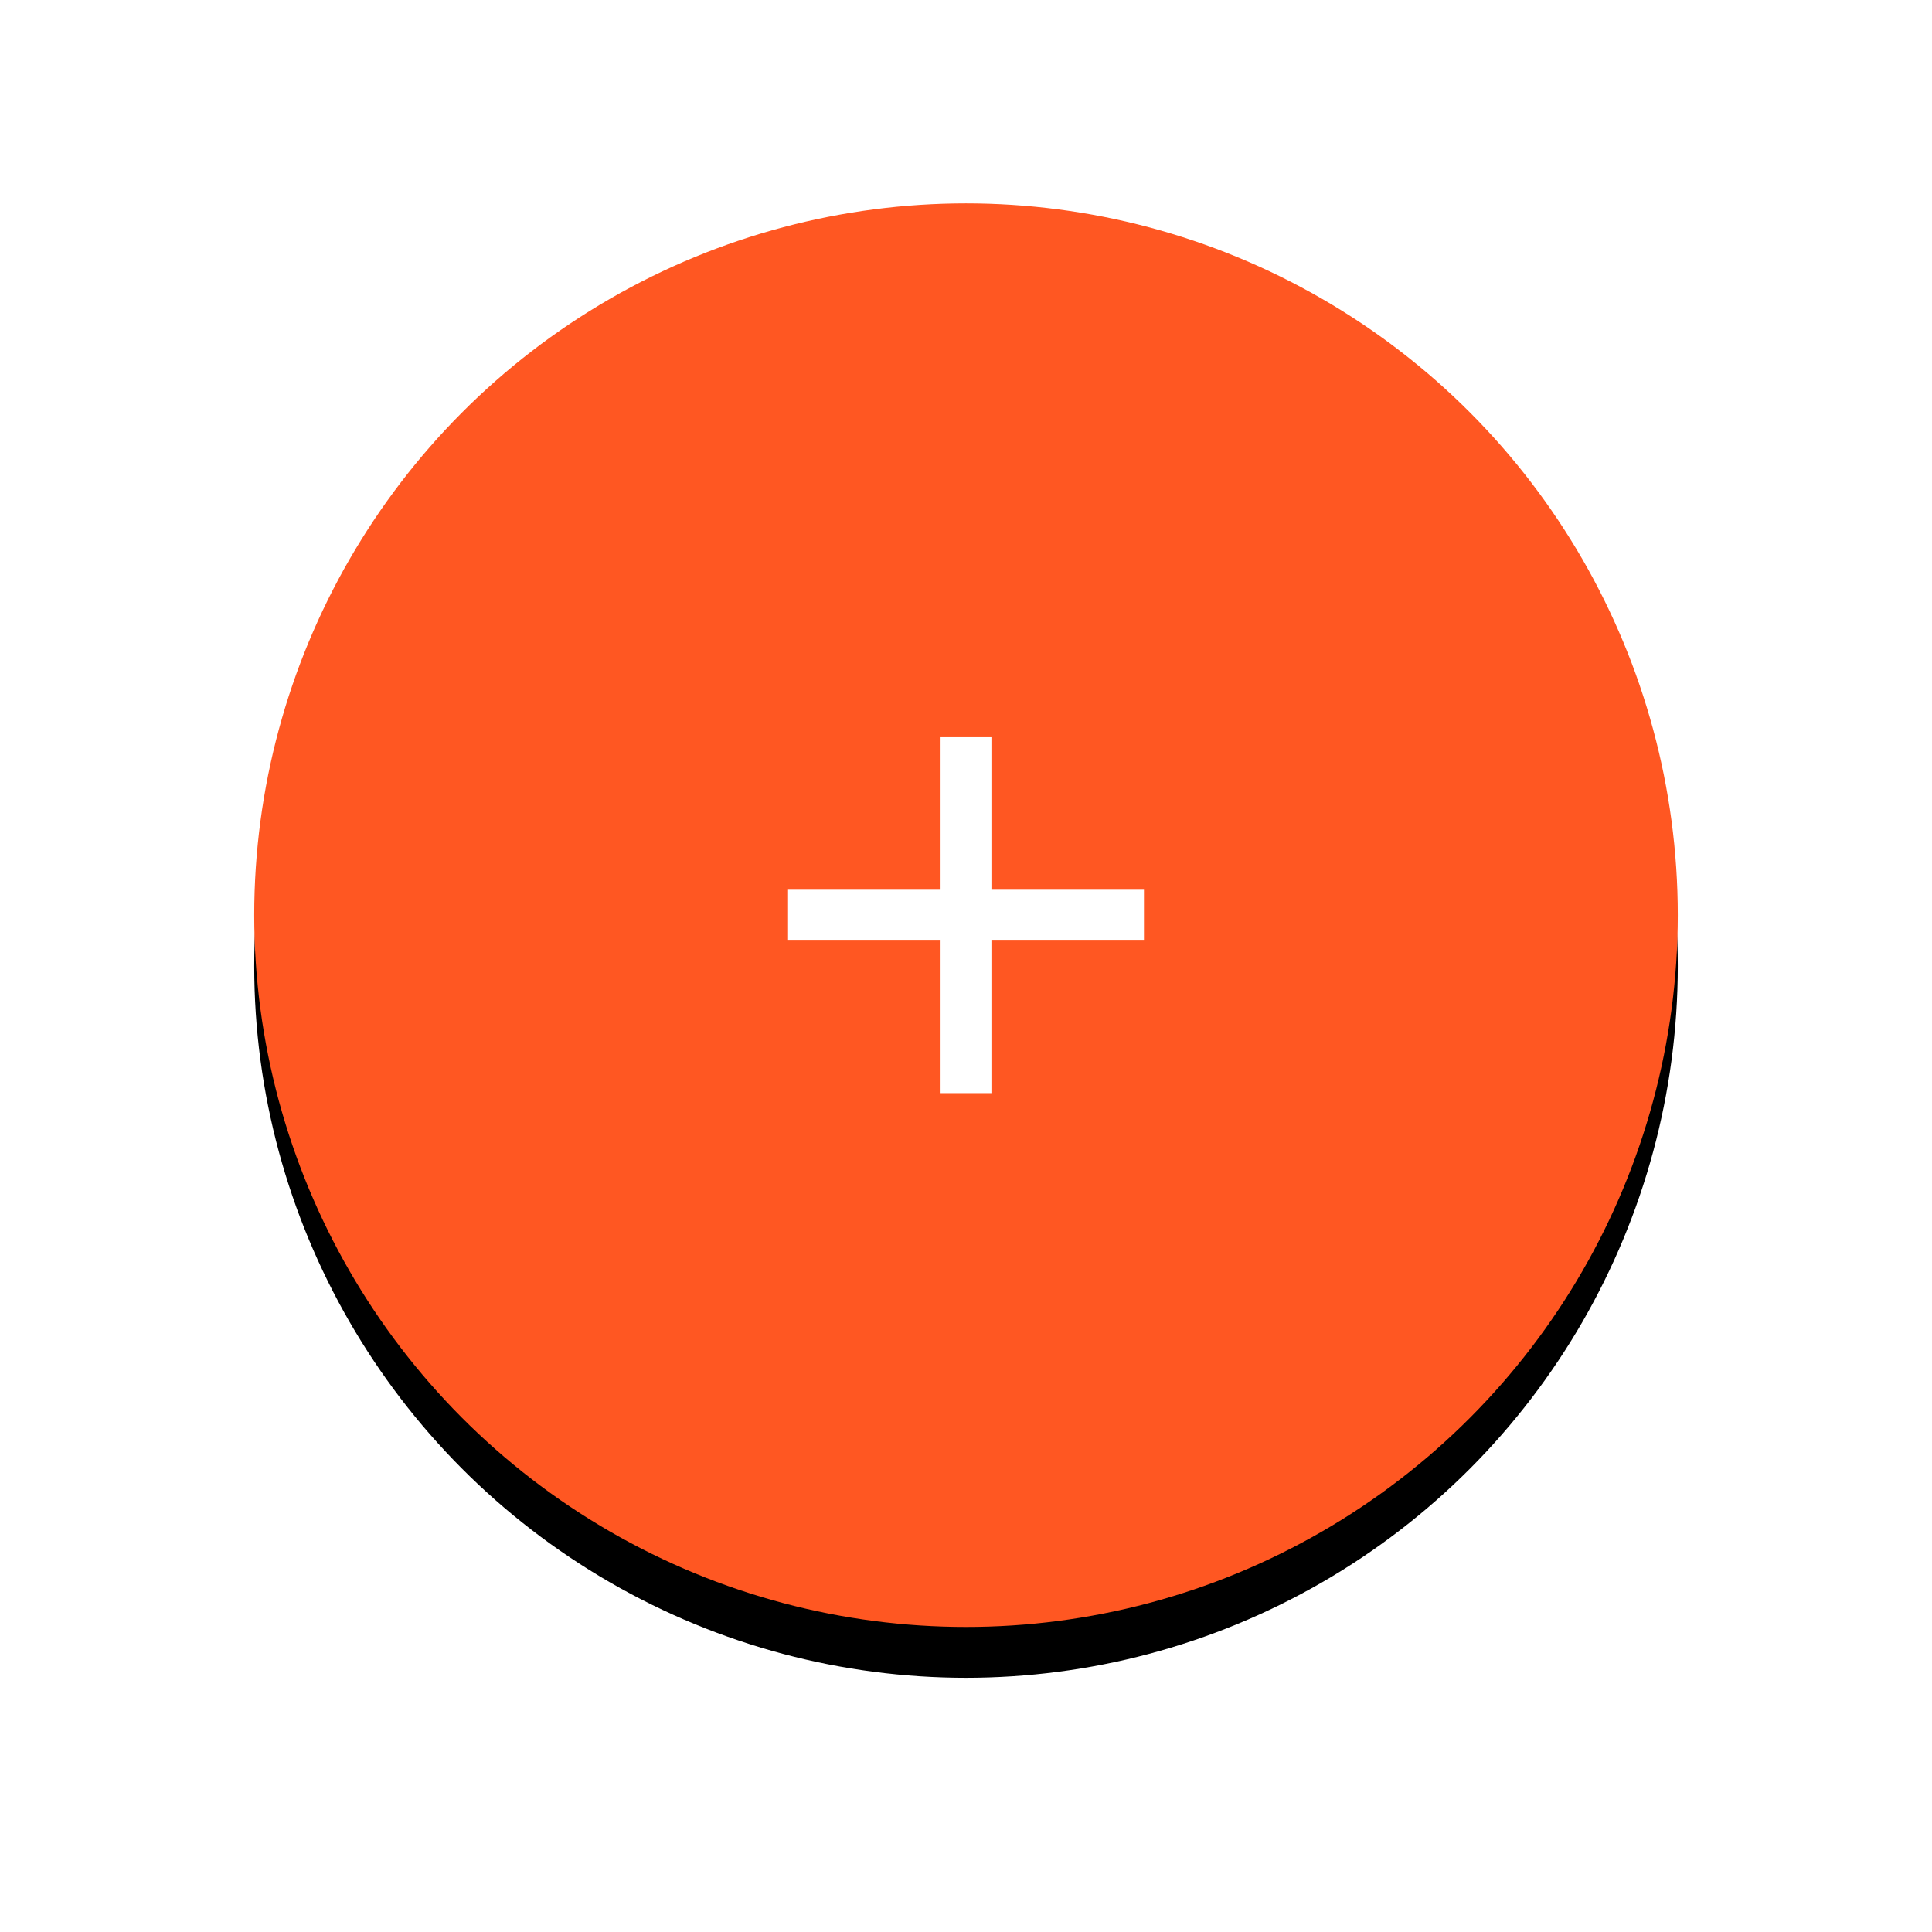 <svg xmlns="http://www.w3.org/2000/svg" xmlns:xlink="http://www.w3.org/1999/xlink" width="76" height="76" viewBox="0 0 76 76">
    <defs>
        <circle id="b" cx="38" cy="36" r="28"/>
        <filter id="a" width="157.1%" height="157.1%" x="-28.6%" y="-25%" filterUnits="objectBoundingBox">
            <feOffset dy="2" in="SourceAlpha" result="shadowOffsetOuter1"/>
            <feGaussianBlur in="shadowOffsetOuter1" result="shadowBlurOuter1" stdDeviation="5"/>
            <feColorMatrix in="shadowBlurOuter1" values="0 0 0 0 1 0 0 0 0 0.341 0 0 0 0 0.133 0 0 0 0.5 0"/>
        </filter>
    </defs>
    <g fill="none" fill-rule="evenodd">
        <g>
            <use fill="#000" filter="url(#a)" xlink:href="#b"/>
            <use fill="#FF5722" xlink:href="#b"/>
        </g>
        <path fill="#FFF" d="M45 37h-6v6h-2v-6h-6v-2h6v-6h2v6h6z"/>
    </g>
</svg>
